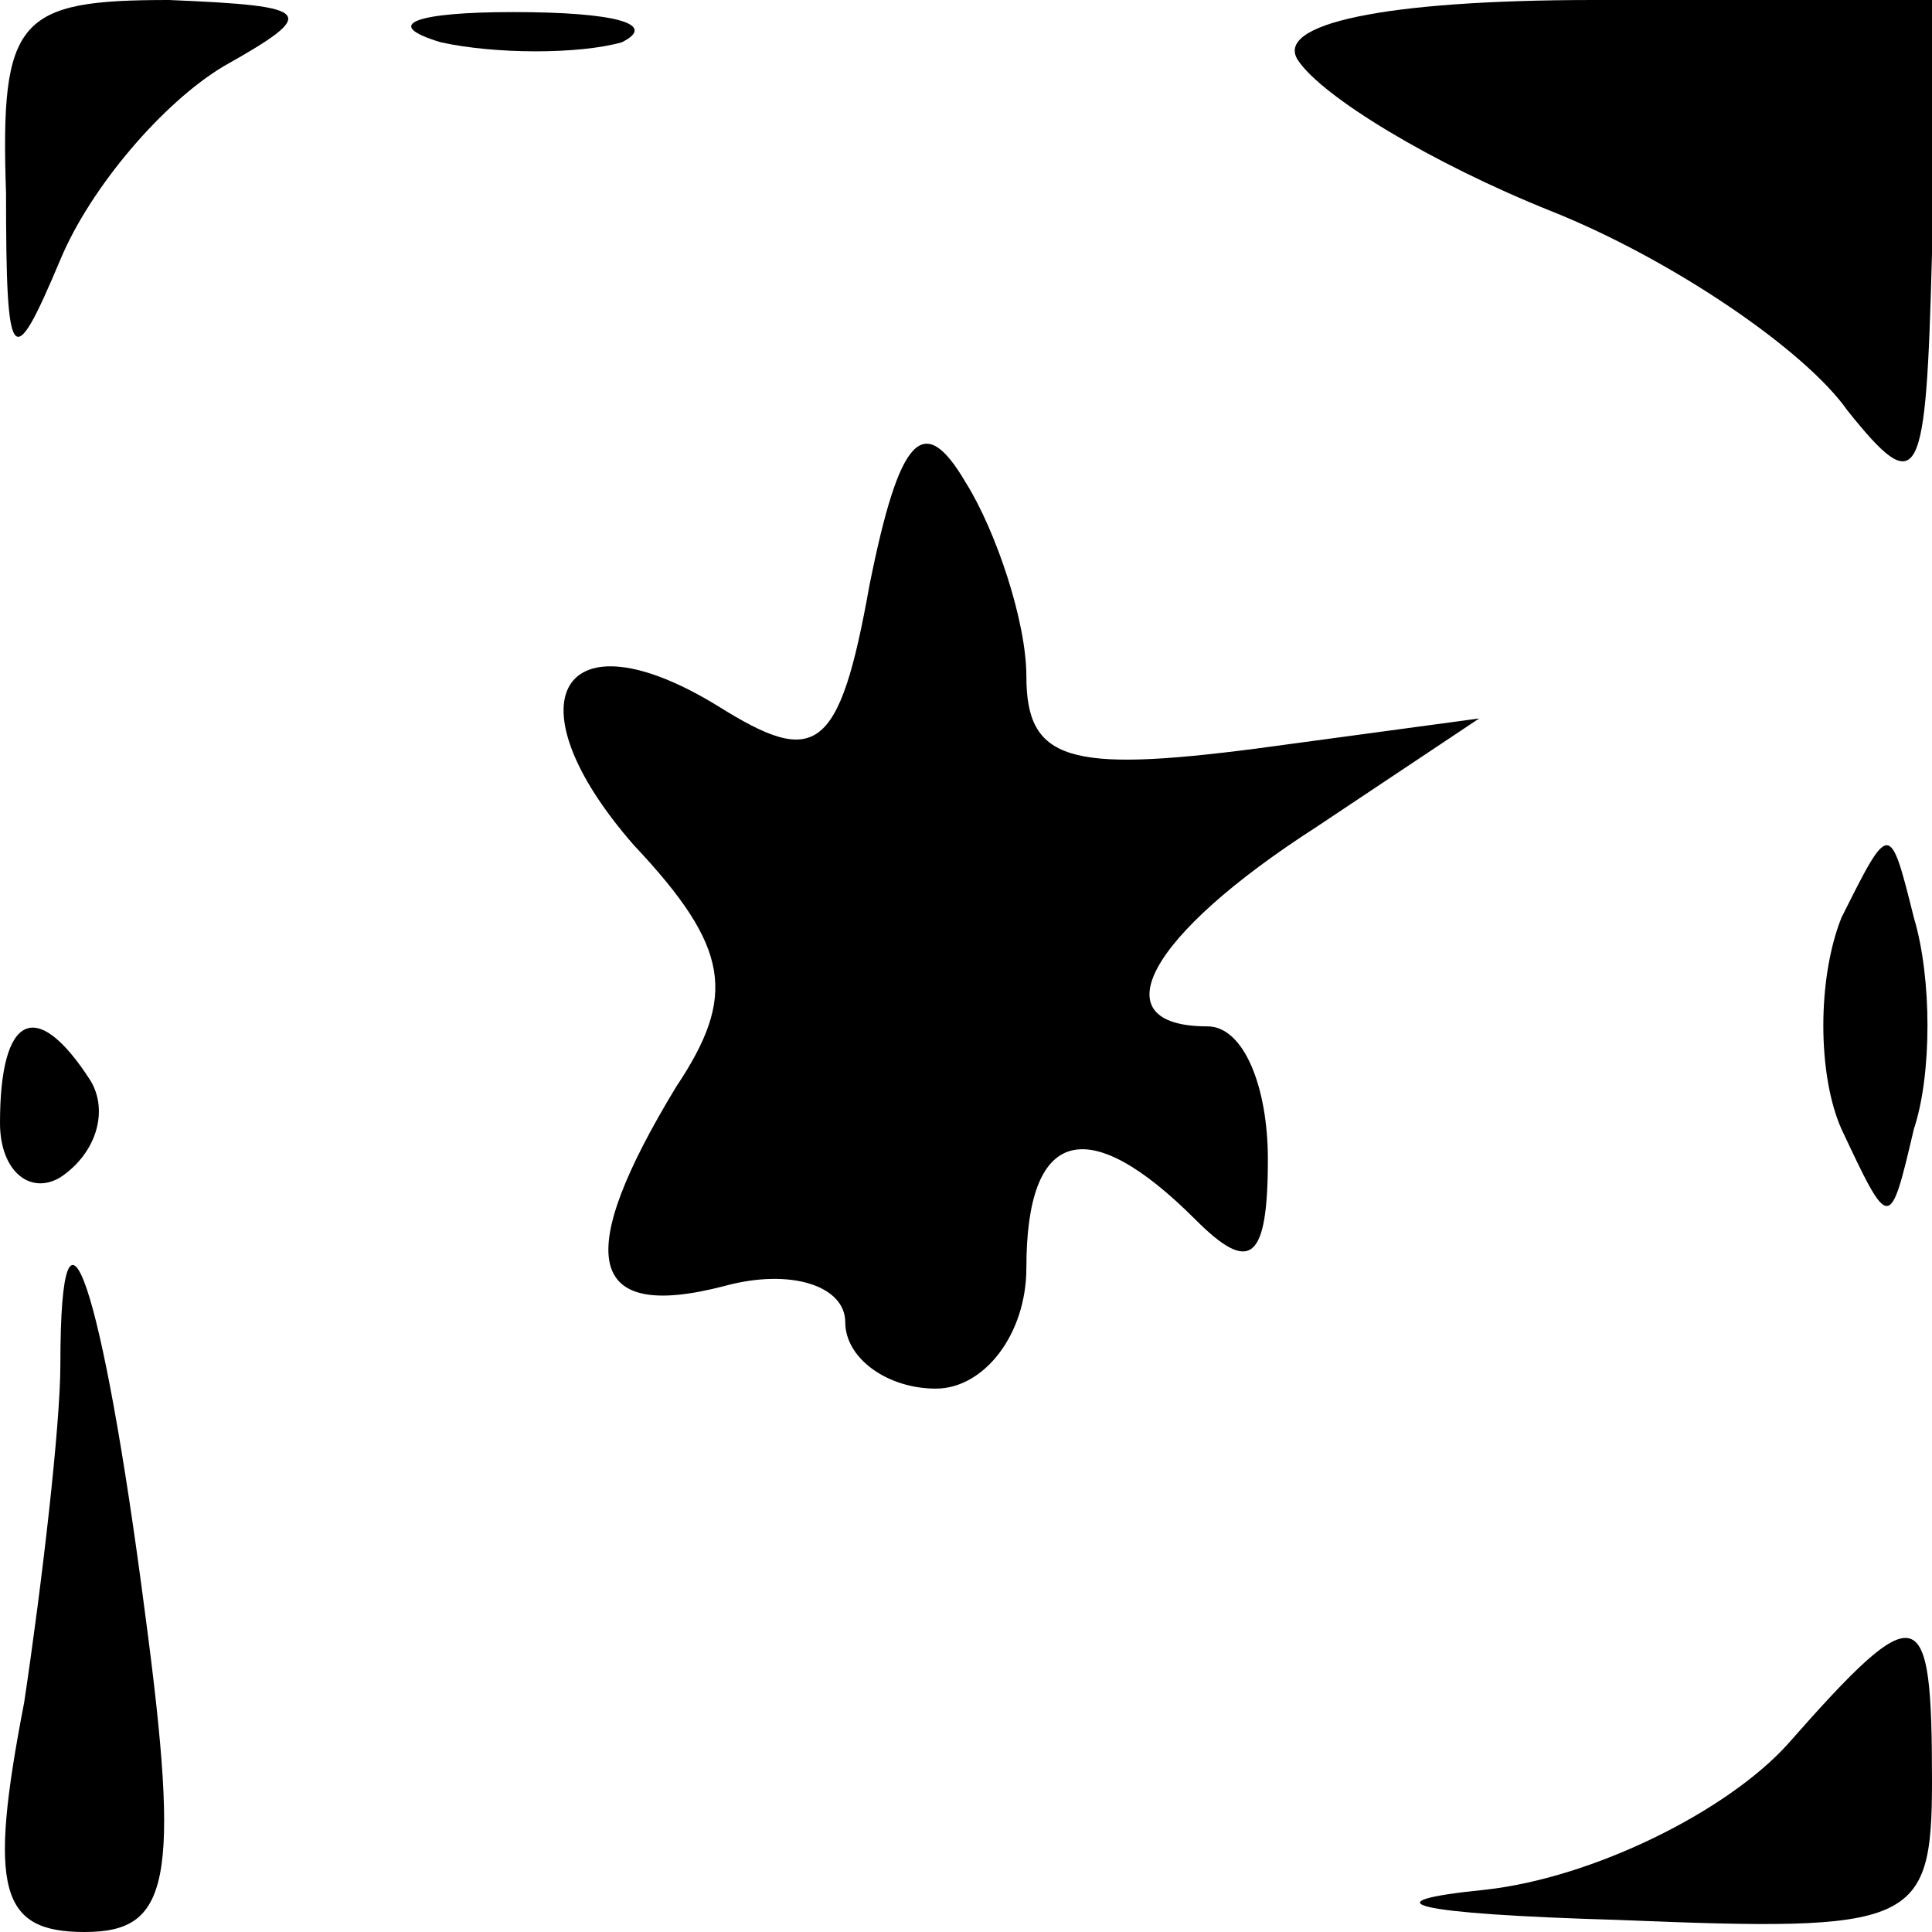<?xml version="1.0" standalone="no"?>
<!DOCTYPE svg PUBLIC "-//W3C//DTD SVG 20010904//EN"
 "http://www.w3.org/TR/2001/REC-SVG-20010904/DTD/svg10.dtd">
<svg version="1.0" xmlns="http://www.w3.org/2000/svg"
 width="32pt" height="32pt" viewBox="0 0 32 32"
 preserveAspectRatio="xMidYMid meet">
<g transform="translate(0,32) scale(0.1,-0.1)"
fill="#000000" stroke="none">
<path fill="#000000" stroke="none" d="M1 288 c0 -29 1 -30 9 -11 5 12 17 26
27 32 16 9 15 10 -9 11 -25 0 -28 -3 -27 -32z"/>
<path fill="#000000" stroke="none" d="M73 313 c9 -2 23 -2 30 0 6 3 -1 5 -18
5 -16 0 -22 -2 -12 -5z"/>
<path fill="#000000" stroke="none" d="M215 310 c4 -6 22 -17 42 -25 20 -8 42
-23 49 -33 12 -15 13 -12 14 26 l0 42 -56 0 c-35 0 -53 -4 -49 -10z"/>
<path fill="#000000" stroke="none" d="M144 223 c-5 -28 -9 -30 -25 -20 -26
16 -35 1 -14 -23 16 -17 17 -25 7 -40 -17 -28 -15 -39 8 -33 11 3 20 0 20 -6
0 -6 7 -11 15 -11 8 0 15 9 15 20 0 23 10 26 28 8 9 -9 12 -7 12 10 0 12 -4
22 -10 22 -18 0 -10 15 18 33 l27 18 -37 -5 c-31 -4 -38 -2 -38 12 0 9 -5 24
-10 32 -7 12 -11 8 -16 -17z"/>
<path fill="#000000" stroke="none" d="M305 168 c-4 -10 -4 -26 0 -35 8 -17 8
-17 12 0 3 9 3 25 0 35 -4 16 -4 16 -12 0z"/>
<path fill="#000000" stroke="none" d="M0 134 c0 -8 5 -12 10 -9 6 4 8 11 5
16 -9 14 -15 11 -15 -7z"/>
<path fill="#000000" stroke="none" d="M10 94 c0 -10 -3 -36 -6 -56 -6 -31 -4
-38 10 -38 14 0 16 8 10 53 -7 54 -14 75 -14 41z"/>
<path fill="#000000" stroke="none" d="M296 31 c-10 -11 -32 -22 -50 -24 -20
-2 -12 -4 22 -5 49 -2 52 -1 52 23 0 30 -2 31 -24 6z"/>
</g>
</svg>
